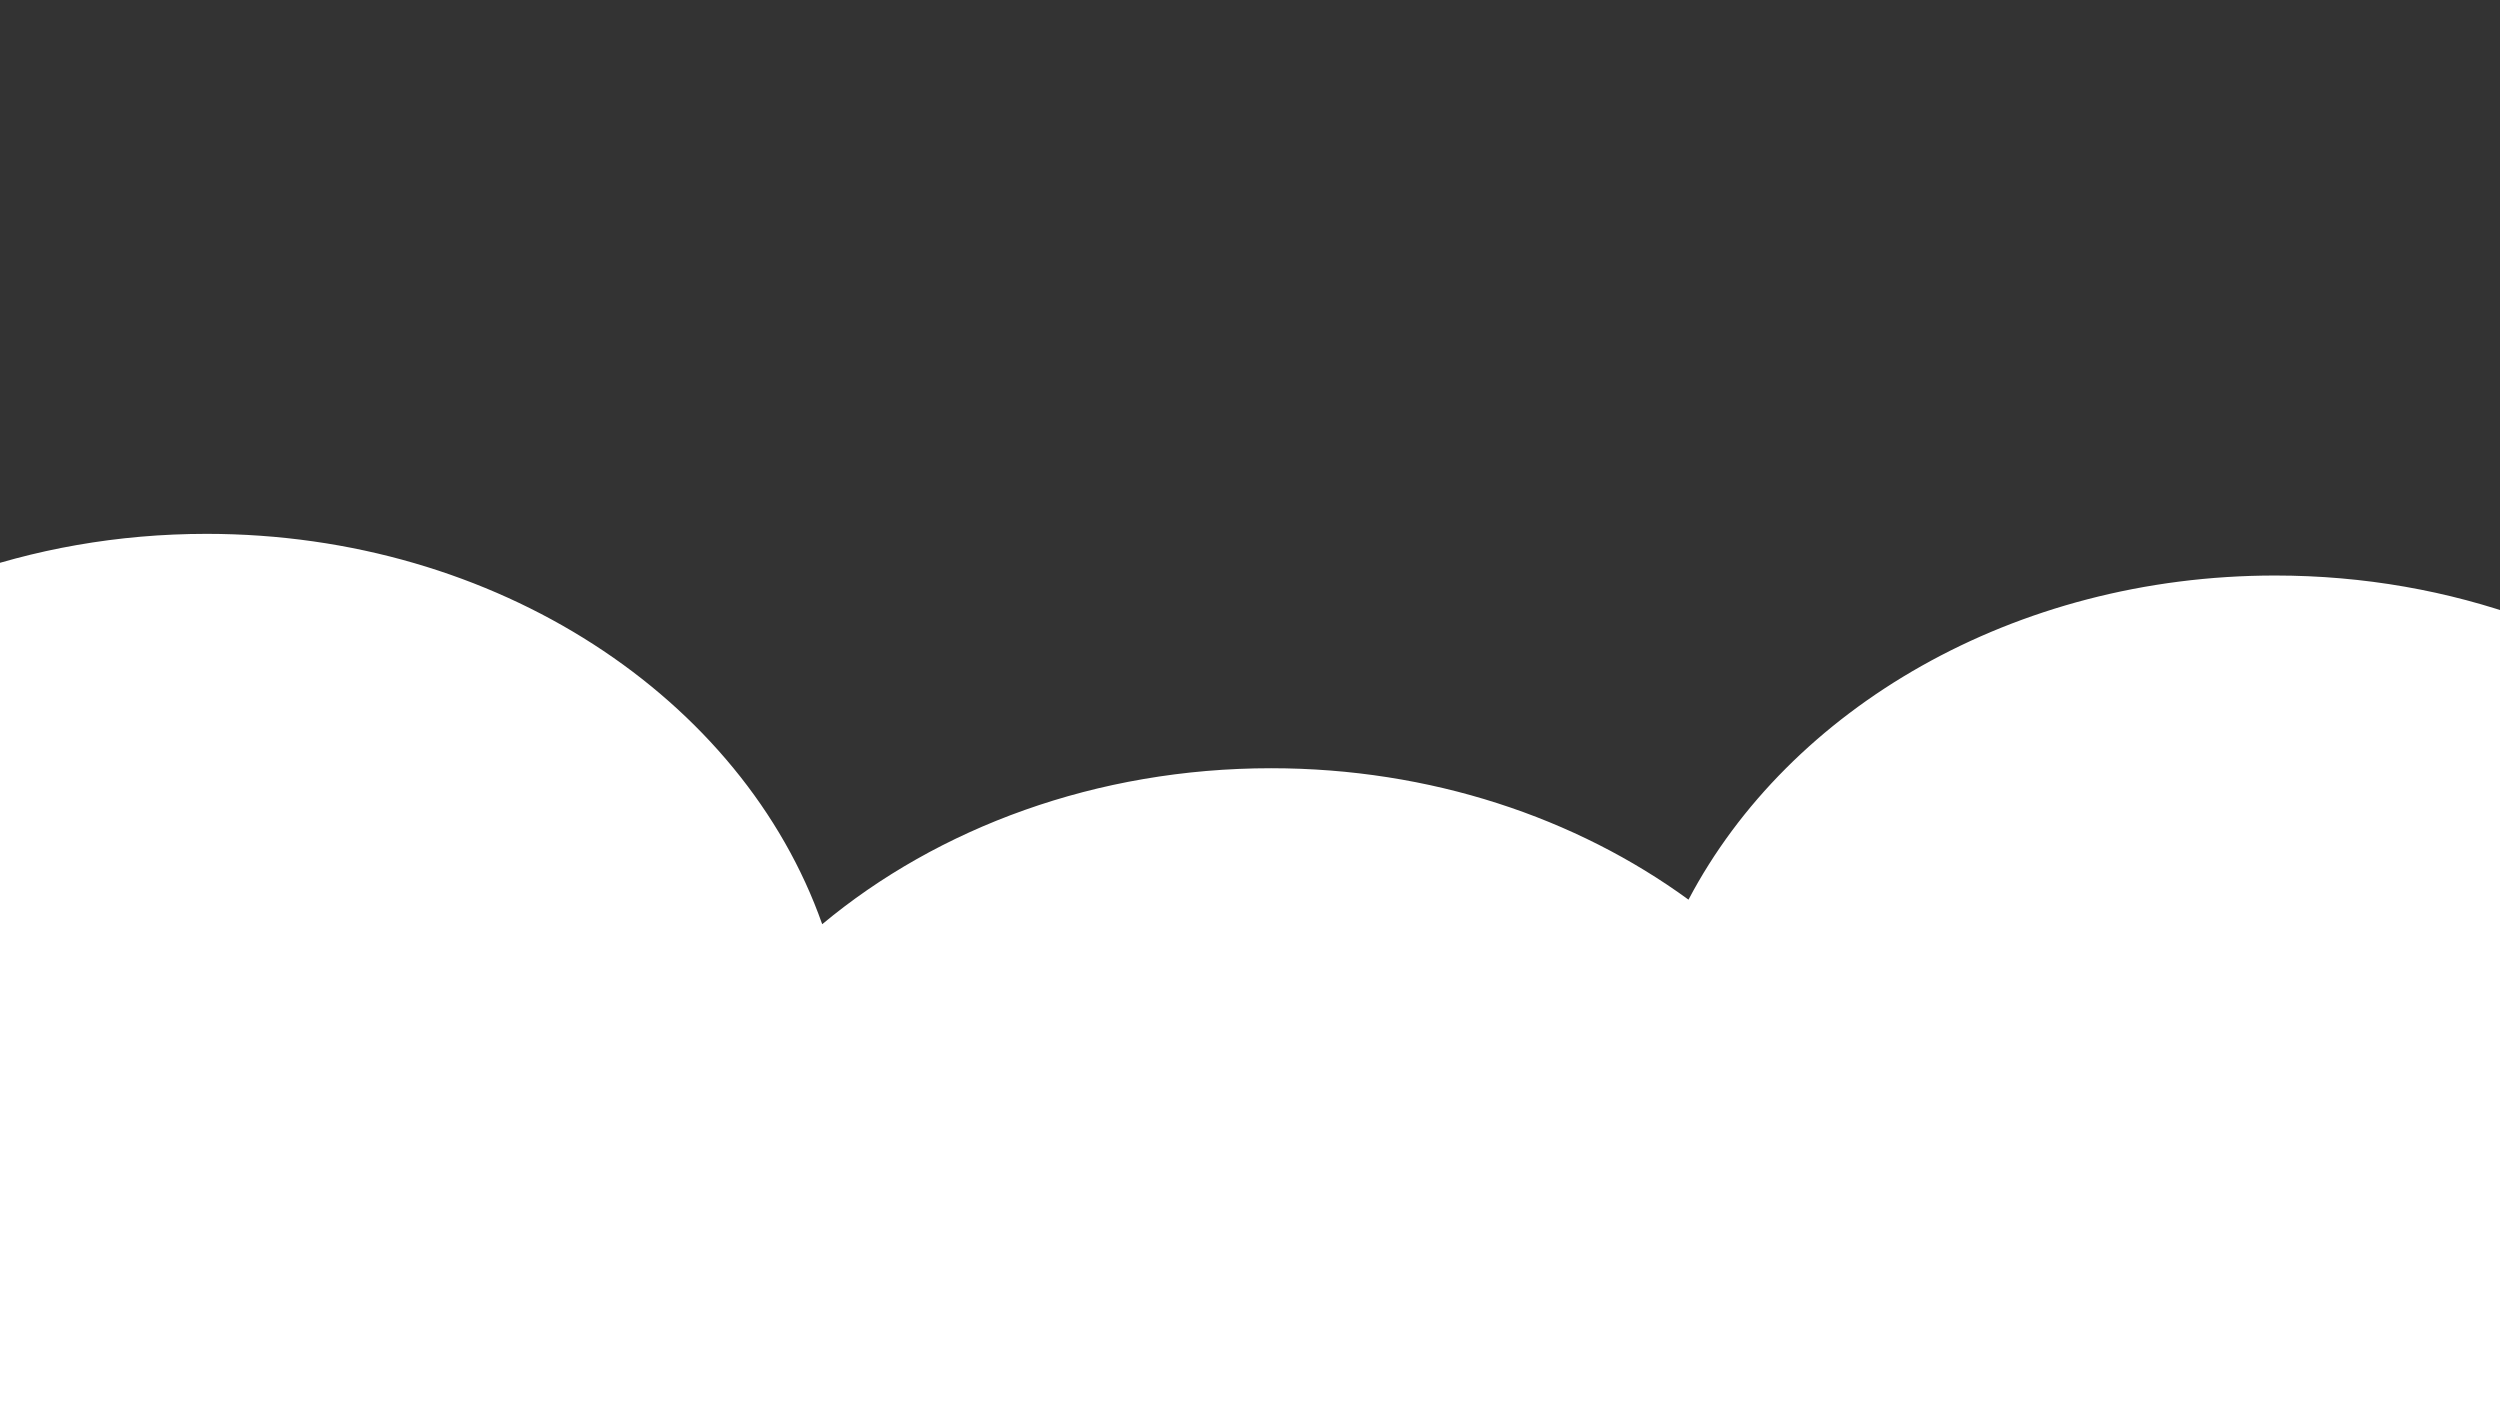 <svg id="Calque_1" data-name="Calque 1" xmlns="http://www.w3.org/2000/svg" width="100%" height="100%" viewBox="0 0 1920 1080"><rect x="0" y="0" width="1920" height="1080" fill="#333333" stroke="none"/><defs><style>.cls-1{fill:#fff;}</style></defs><path class="cls-1" d="M2241,863.5c0,232.79-221,421.5-493.68,421.5-122.36,0-234.32-38-320.57-100.94C1349.54,1330.81,1176.85,1433,976.21,1433c-223.1,0-411.62-126.34-472.79-299.79-89,74.12-210.6,119.79-344.74,119.79C-114,1253-335,1064.29-335,831.5S-114,410,158.68,410c223.1,0,411.62,126.34,472.78,299.79C720.44,635.67,842.07,590,976.21,590c122.35,0,234.32,38,320.56,100.94C1374,544.19,1546.67,442,1747.32,442,2020,442,2241,630.71,2241,863.5Z"/></svg>
